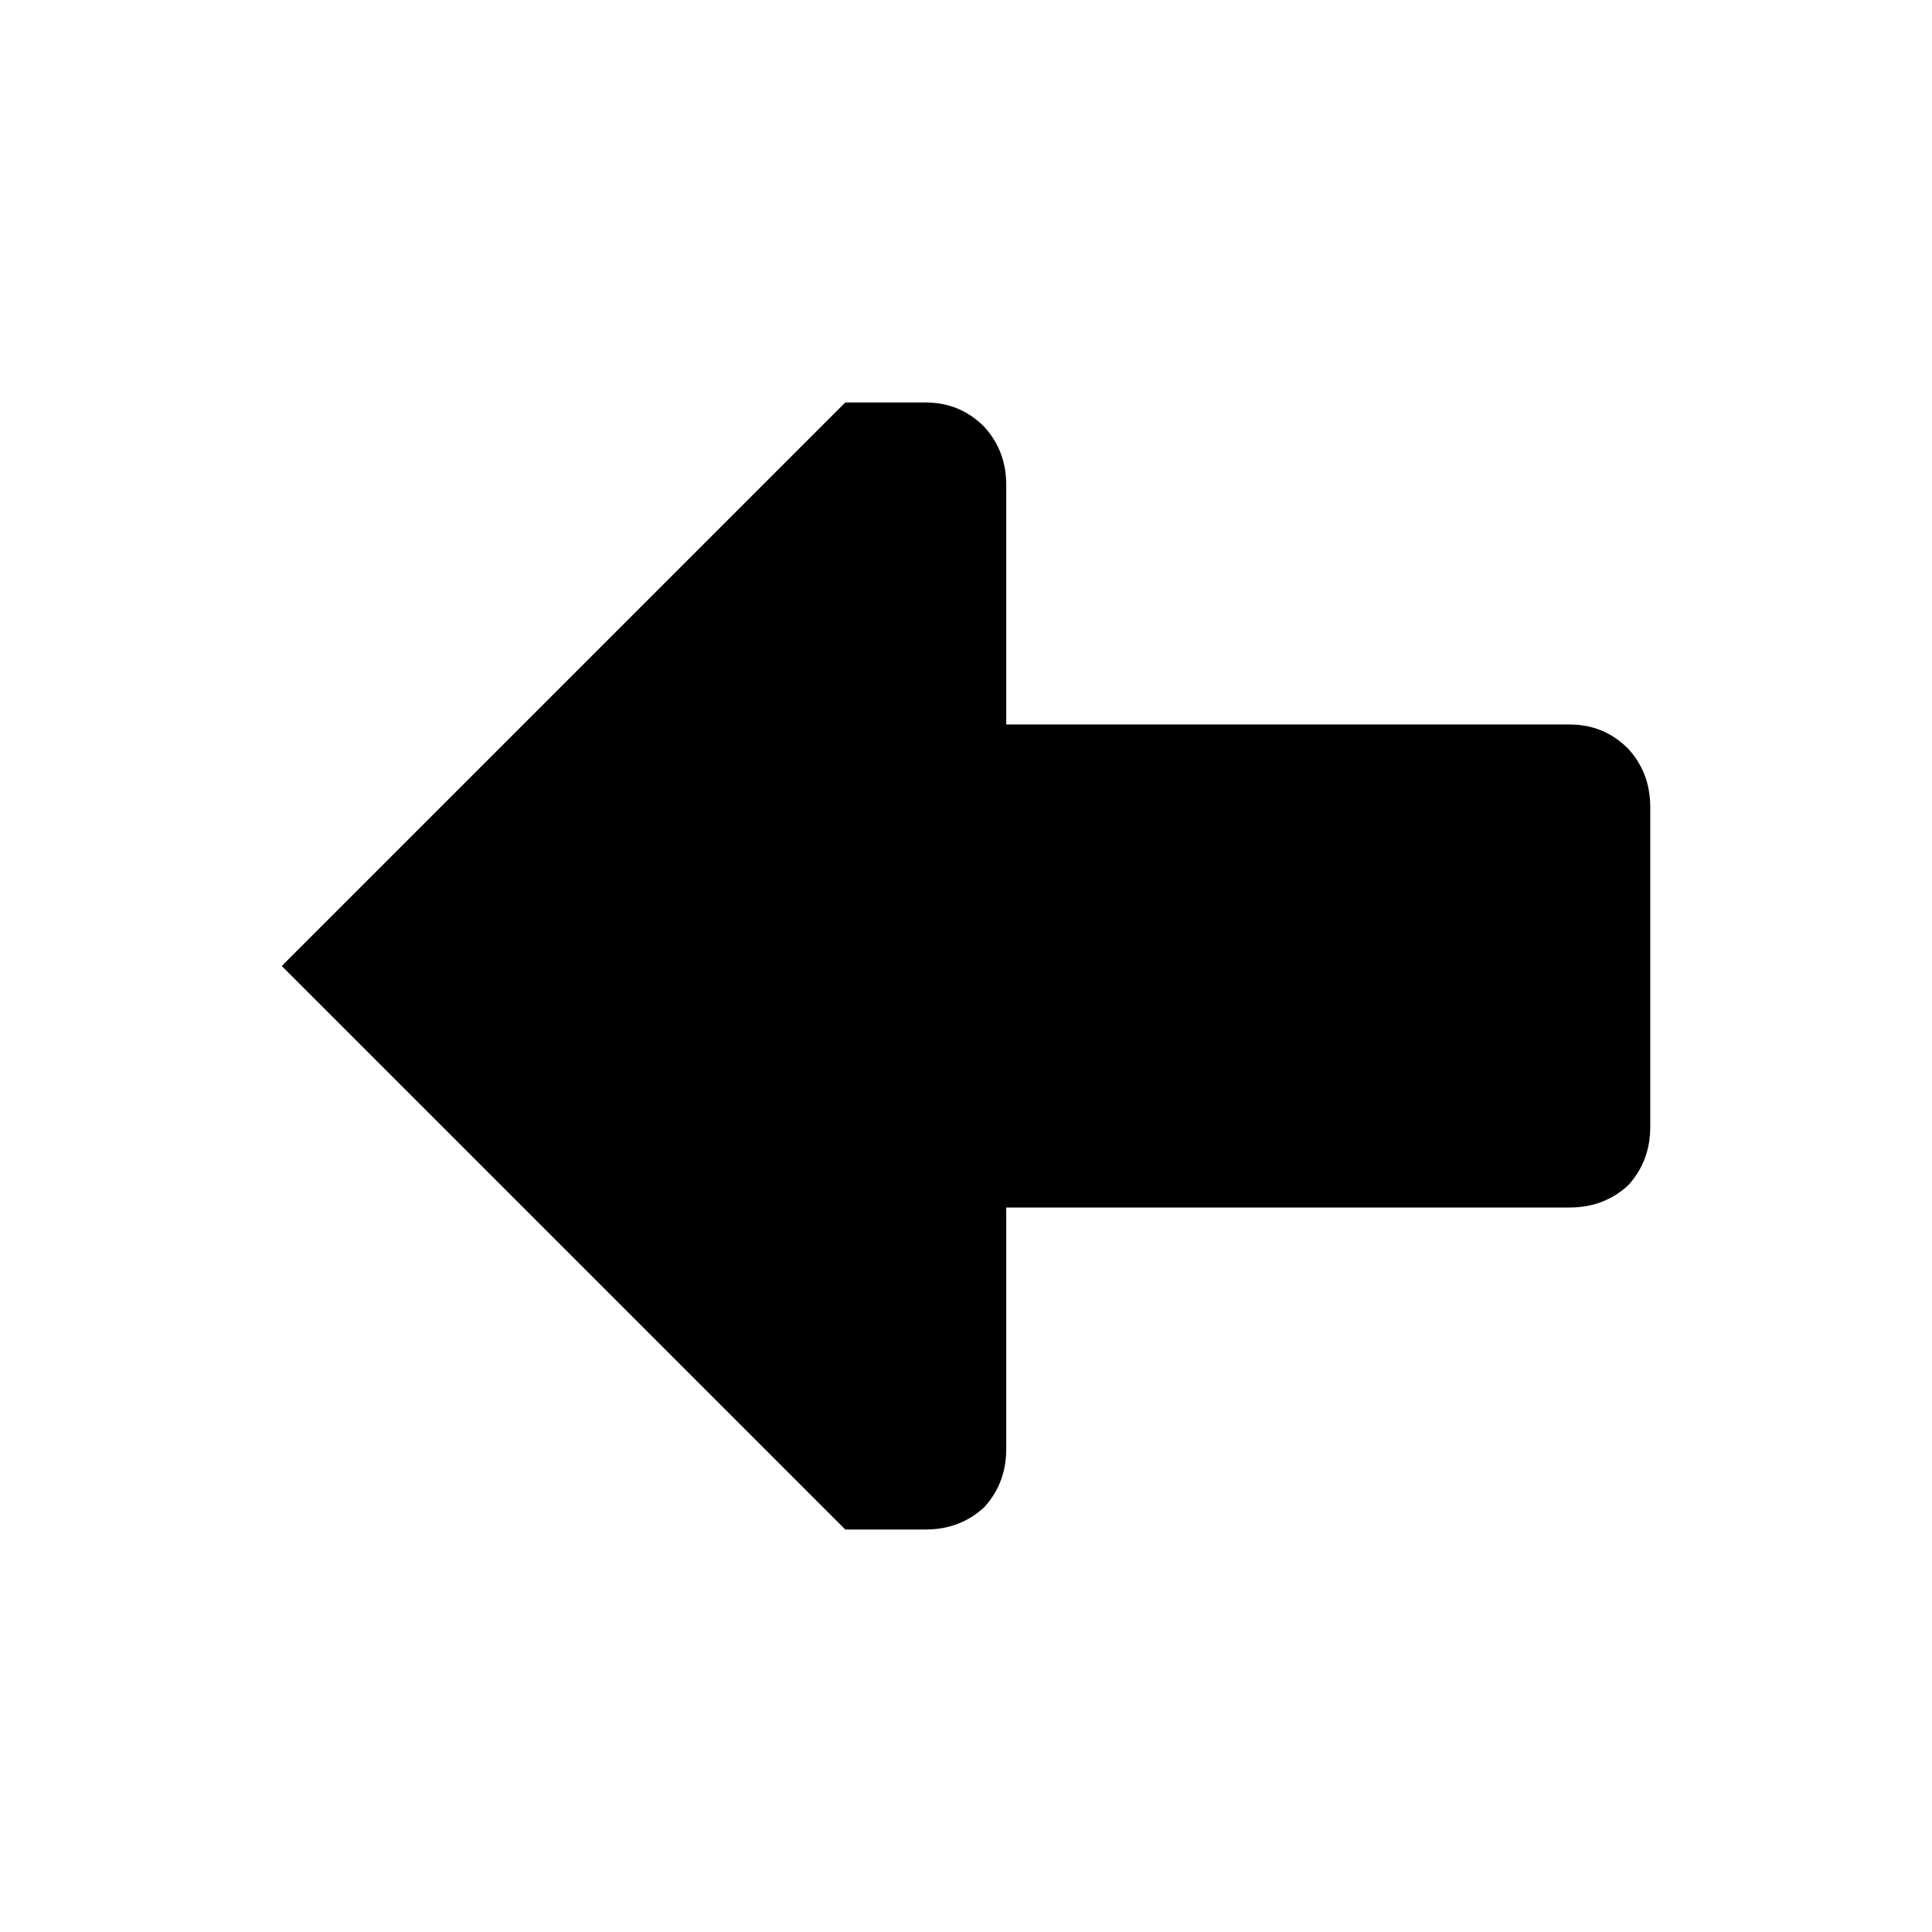 <svg xmlns:dc="http://purl.org/dc/elements/1.1/" xmlns:cc="http://creativecommons.org/ns#" xmlns:rdf="http://www.w3.org/1999/02/22-rdf-syntax-ns#" xmlns:svg="http://www.w3.org/2000/svg" xmlns="http://www.w3.org/2000/svg" xmlns:sodipodi="http://sodipodi.sourceforge.net/DTD/sodipodi-0.dtd" xmlns:inkscape="http://www.inkscape.org/namespaces/inkscape" width="48" height="48" id="svg5057" version="1.1" inkscape:version="0.91 r13725" viewBox="0 0 48 48" sodipodi:docname="all_icons.tar">
  <defs id="defs5059"/>
  <sodipodi:namedview id="base" pagecolor="#ffffff" bordercolor="#666666" borderopacity="1.0" inkscape:pageopacity="0.0" inkscape:pageshadow="2" inkscape:zoom="5.3607533" inkscape:cx="17.083968" inkscape:cy="9.574371" inkscape:current-layer="layer36" showgrid="true" inkscape:grid-bbox="true" inkscape:document-units="px" inkscape:window-width="1680" inkscape:window-height="988" inkscape:window-x="-8" inkscape:window-y="-8" inkscape:window-maximized="1" showguides="true">
    <inkscape:grid type="xygrid" id="grid6922"/>
  </sodipodi:namedview>
  <g inkscape:groupmode="layer" id="layer7" inkscape:label="arrow-left" style="display:inline">
    <path style="fill:#000000;stroke:none" d="m 39,18 q 0.85,0 1.45,0.6 Q 41,19.2 41,20.05 L 41,28 q 0,0.85 -0.55,1.45 Q 39.85,30 39,30 l -14,0 0,6 q 0,0.85 -0.55,1.45 Q 23.85,38 23,38 L 21,38 7,24 21,10 l 2,0 q 0.85,0 1.45,0.6 0.55,0.6 0.55,1.45 l 0,5.95 14,0" id="path5205" inkscape:connector-curvature="0"/>
  </g>
  </svg>